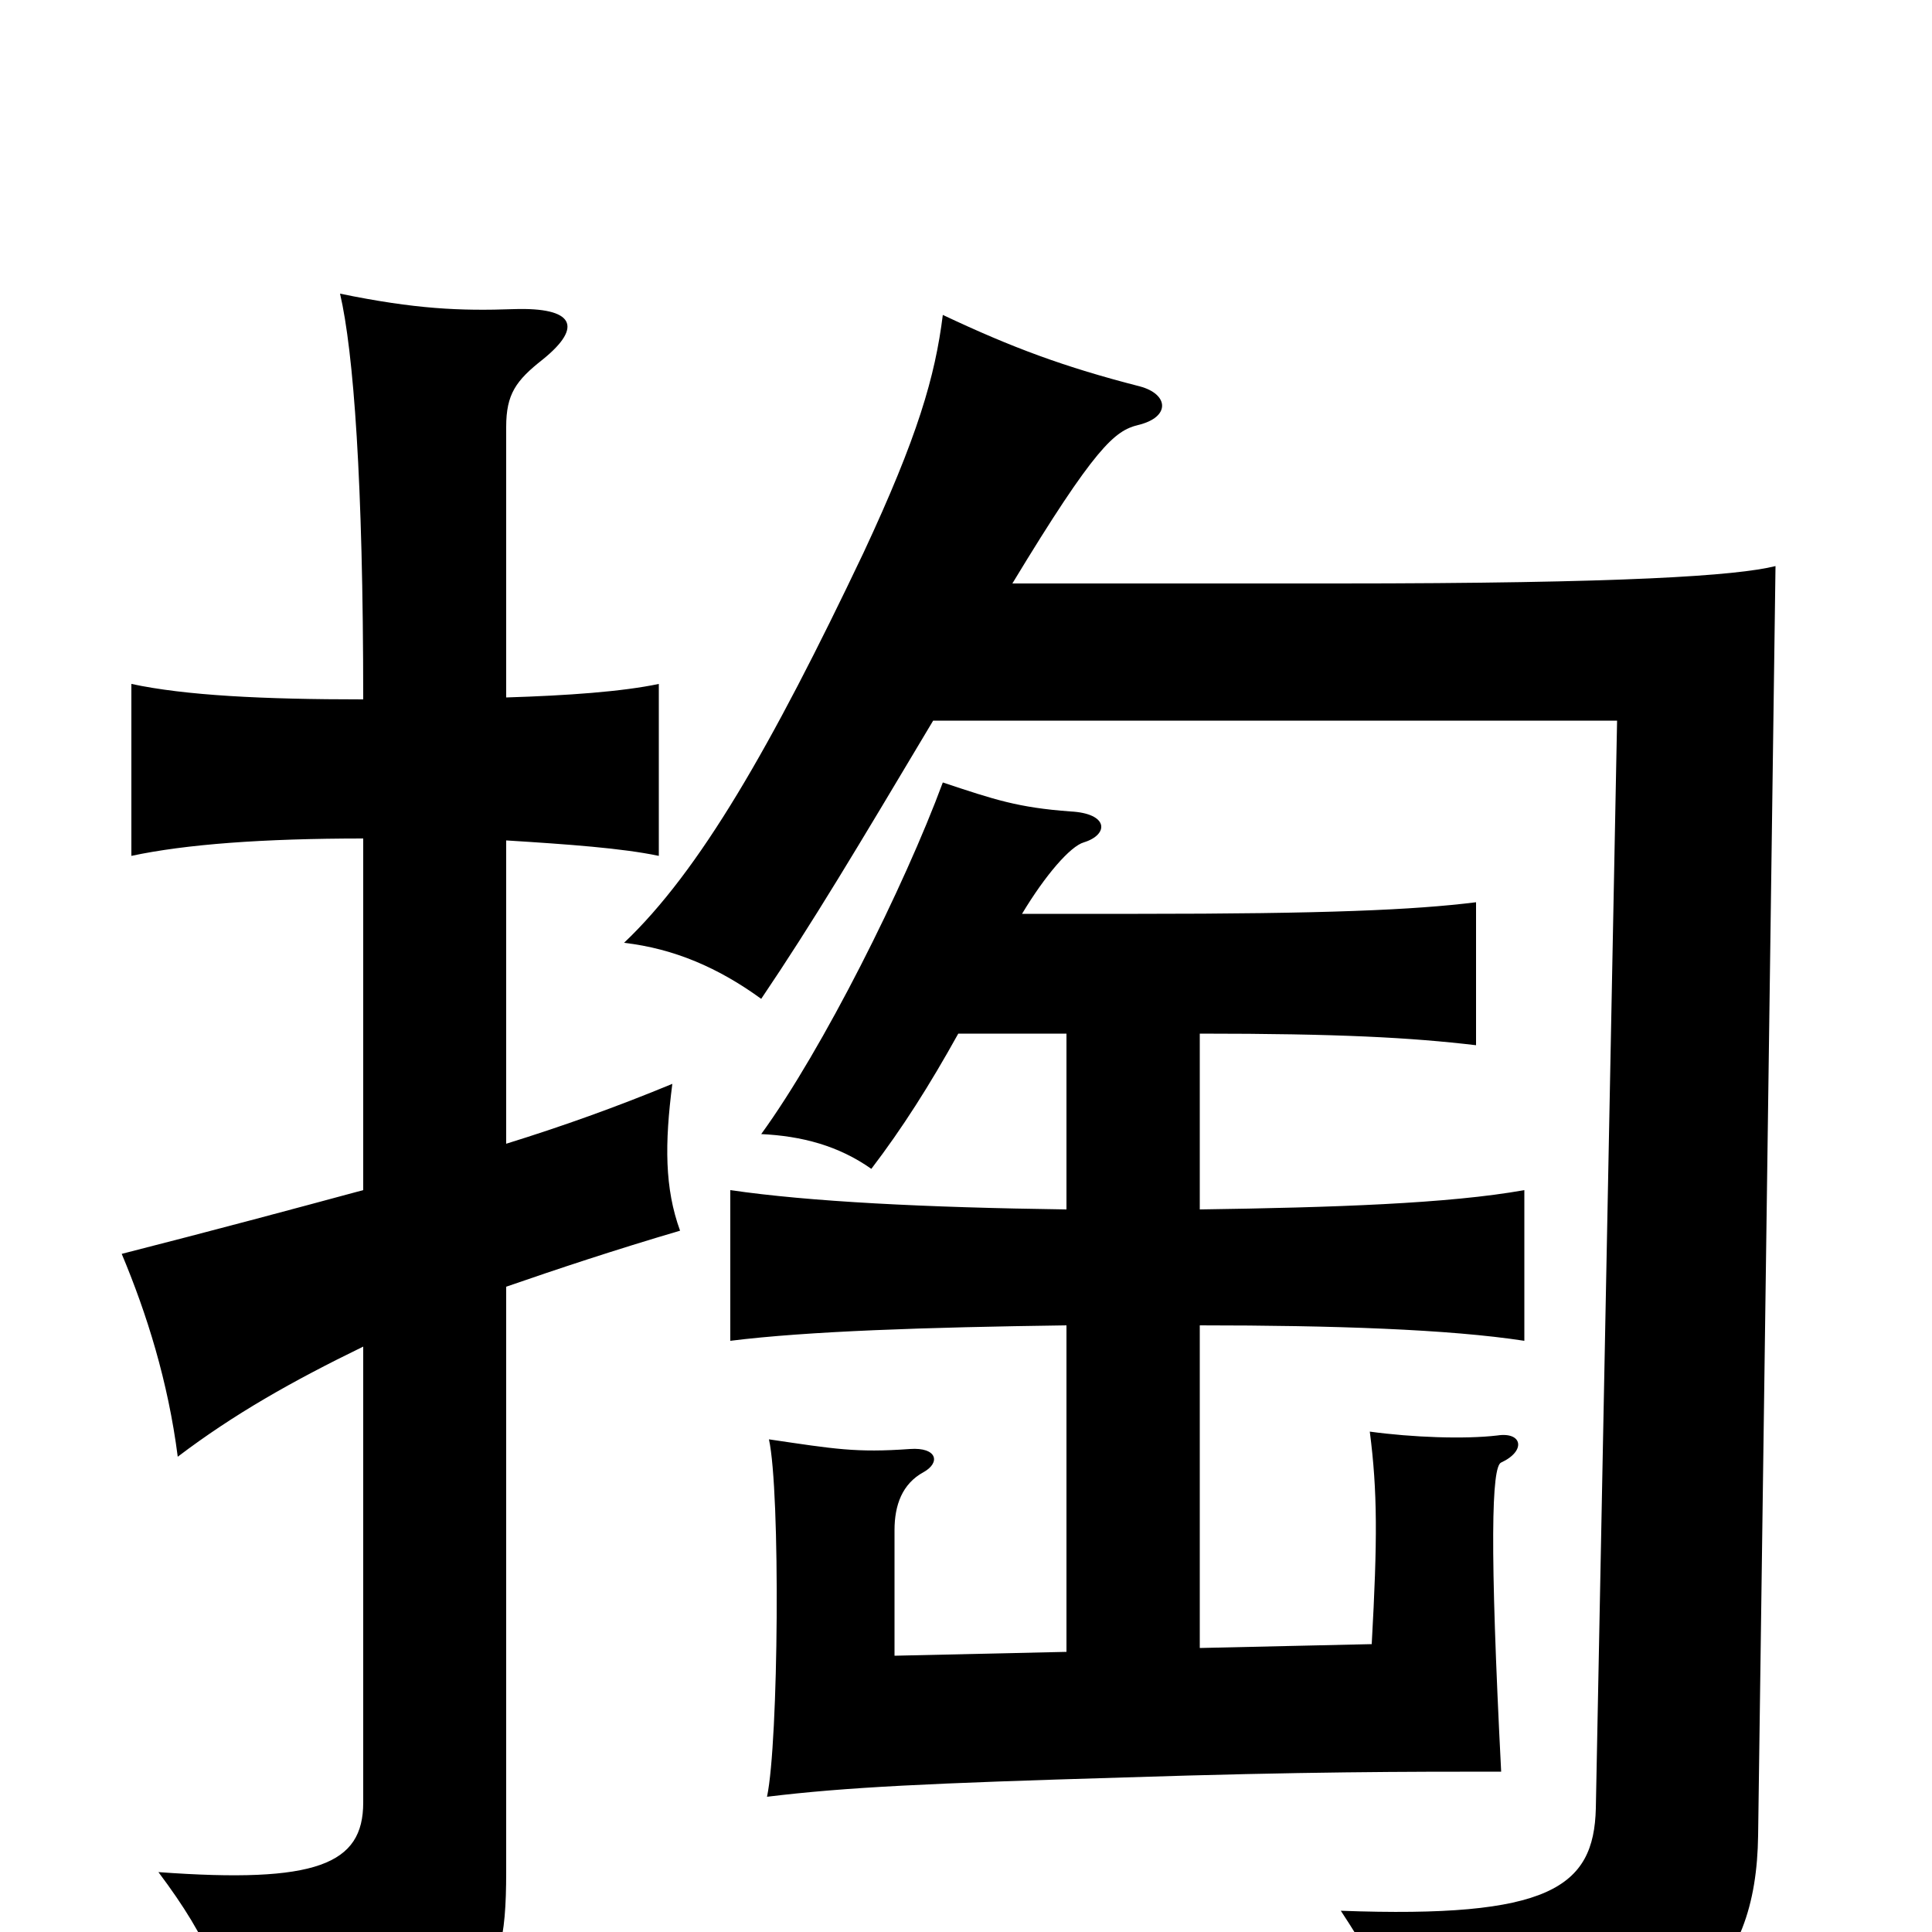 <svg xmlns="http://www.w3.org/2000/svg" viewBox="0 -1000 1000 1000">
	<path fill="#000000" d="M188 -384C151 -374 110 -363 63 -351C76 -320 87 -285 92 -246C121 -268 151 -285 188 -303V-67C188 -35 164 -25 82 -31C109 5 117 27 122 62C249 47 262 37 262 -31V-334C288 -343 318 -353 352 -363C344 -385 344 -408 348 -439C319 -427 291 -417 262 -408V-565C294 -563 322 -561 341 -557V-646C322 -642 294 -640 262 -639V-779C262 -796 267 -803 281 -814C302 -831 297 -841 266 -840C238 -839 215 -840 176 -848C183 -818 188 -751 188 -638C136 -638 96 -640 68 -646V-557C96 -563 136 -566 188 -566ZM621 -147V-314C690 -314 750 -312 789 -306V-384C750 -377 690 -375 621 -374V-465C693 -465 730 -463 764 -459V-533C732 -529 686 -527 589 -527H529C541 -547 554 -562 561 -564C574 -568 574 -579 554 -580C527 -582 515 -586 488 -595C468 -541 426 -457 394 -413C415 -412 434 -407 451 -395C467 -416 481 -438 496 -465H552V-374C479 -375 419 -378 378 -384V-306C418 -311 479 -313 552 -314V-145L463 -143V-208C463 -221 467 -232 478 -238C487 -243 485 -251 471 -250C443 -248 432 -250 398 -255C404 -228 403 -98 397 -70C438 -75 481 -77 582 -80C675 -83 729 -83 777 -83C771 -200 772 -241 777 -243C790 -249 788 -259 775 -257C758 -255 731 -256 709 -259C713 -228 713 -203 710 -149ZM524 -698C567 -769 577 -777 589 -780C606 -784 605 -796 590 -800C551 -810 524 -820 488 -837C484 -805 475 -774 447 -714C399 -613 362 -549 323 -512C349 -509 372 -499 394 -483C421 -523 443 -560 483 -627H837L826 -64C825 -23 802 -7 694 -11C719 27 729 51 735 81C874 64 909 21 910 -50L919 -707C899 -702 841 -698 692 -698Z"/>
</svg>